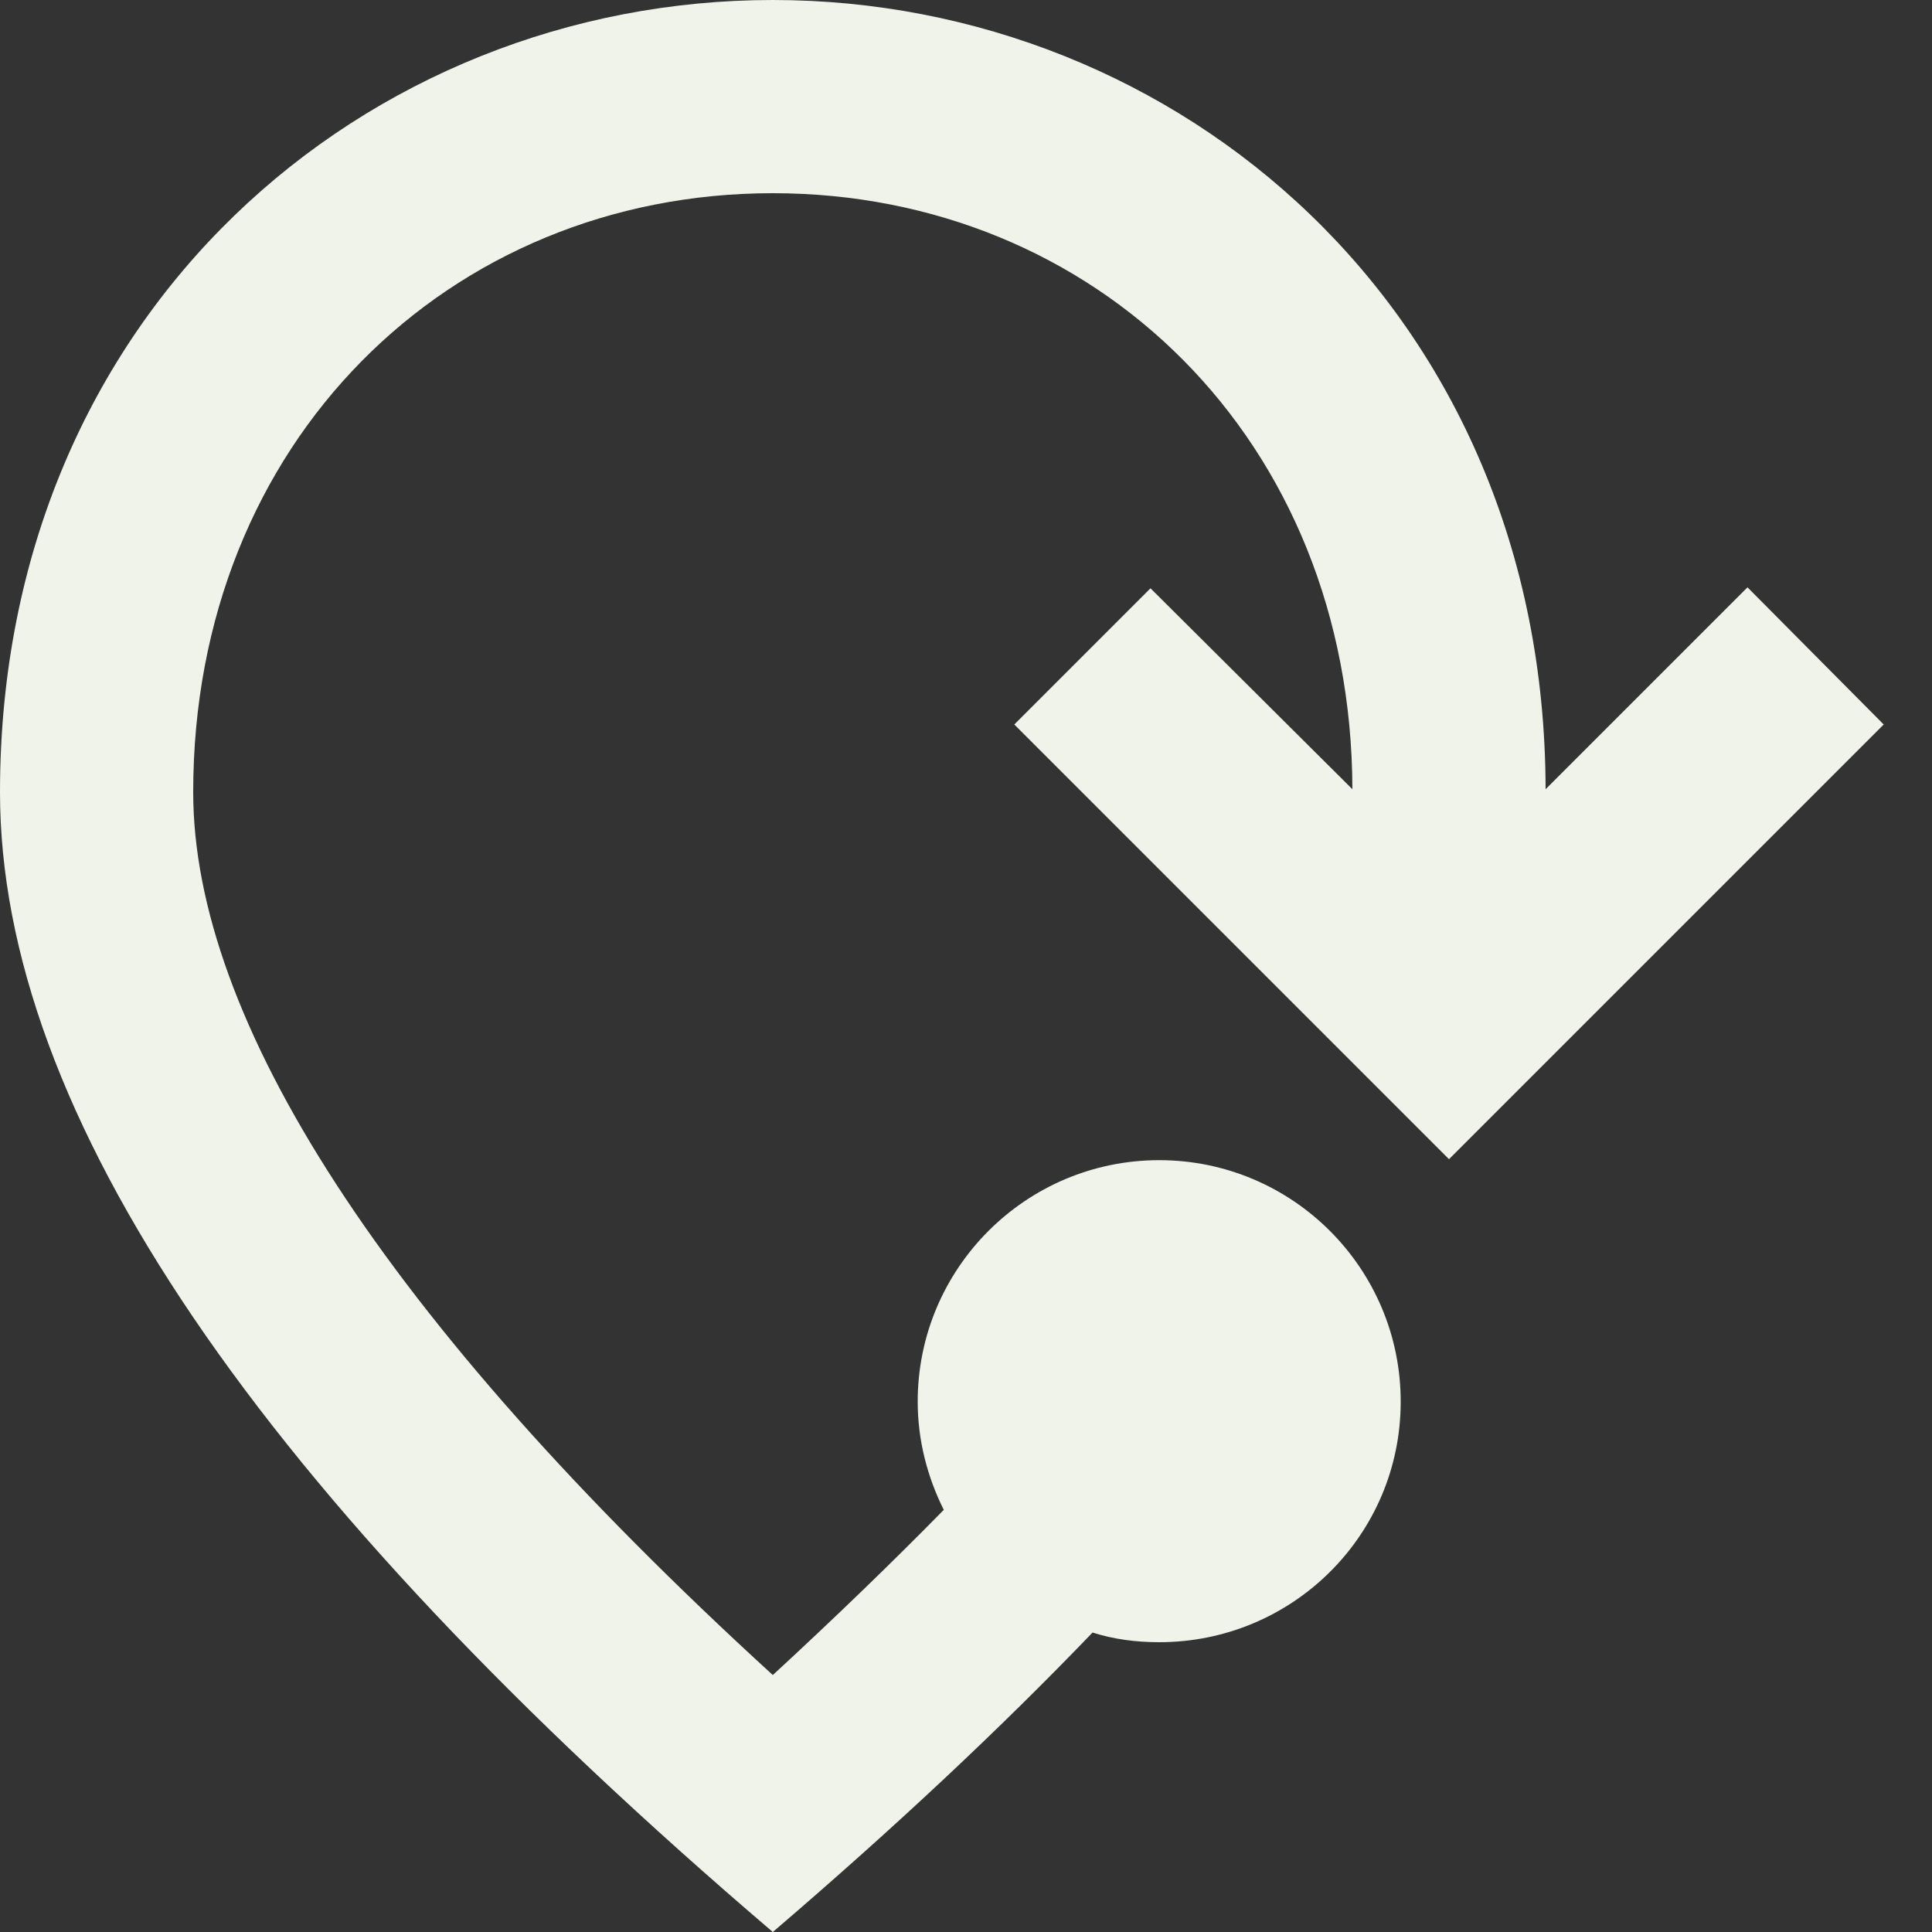 <svg width="24" height="24" viewBox="0 0 24 24" fill="none" xmlns="http://www.w3.org/2000/svg">
<rect x="0" y="0" width="24" height="24" fill="#333333" stroke="none"/>
<path d="M13.572 20.28C12.42 21.48 11.1 22.716 9.6 24C3.204 18.54 0 13.824 0 9.84C0 3.864 4.56 0 9.6 0C14.628 0 19.188 3.852 19.2 9.804L21.708 7.296L23.4 9L18 14.4L12.6 9L14.292 7.308L16.8 9.804C16.788 5.46 13.608 2.4 9.6 2.4C5.58 2.4 2.4 5.484 2.4 9.84C2.4 12.648 4.74 16.368 9.6 20.808C10.368 20.1 11.076 19.416 11.724 18.756C11.52 18.348 11.4 17.892 11.4 17.412C11.4 15.756 12.744 14.412 14.4 14.412C16.056 14.412 17.4 15.756 17.4 17.412C17.4 19.068 16.056 20.4 14.4 20.4C14.112 20.4 13.836 20.364 13.572 20.28Z" fill="#F0F3E9"/>
</svg>
